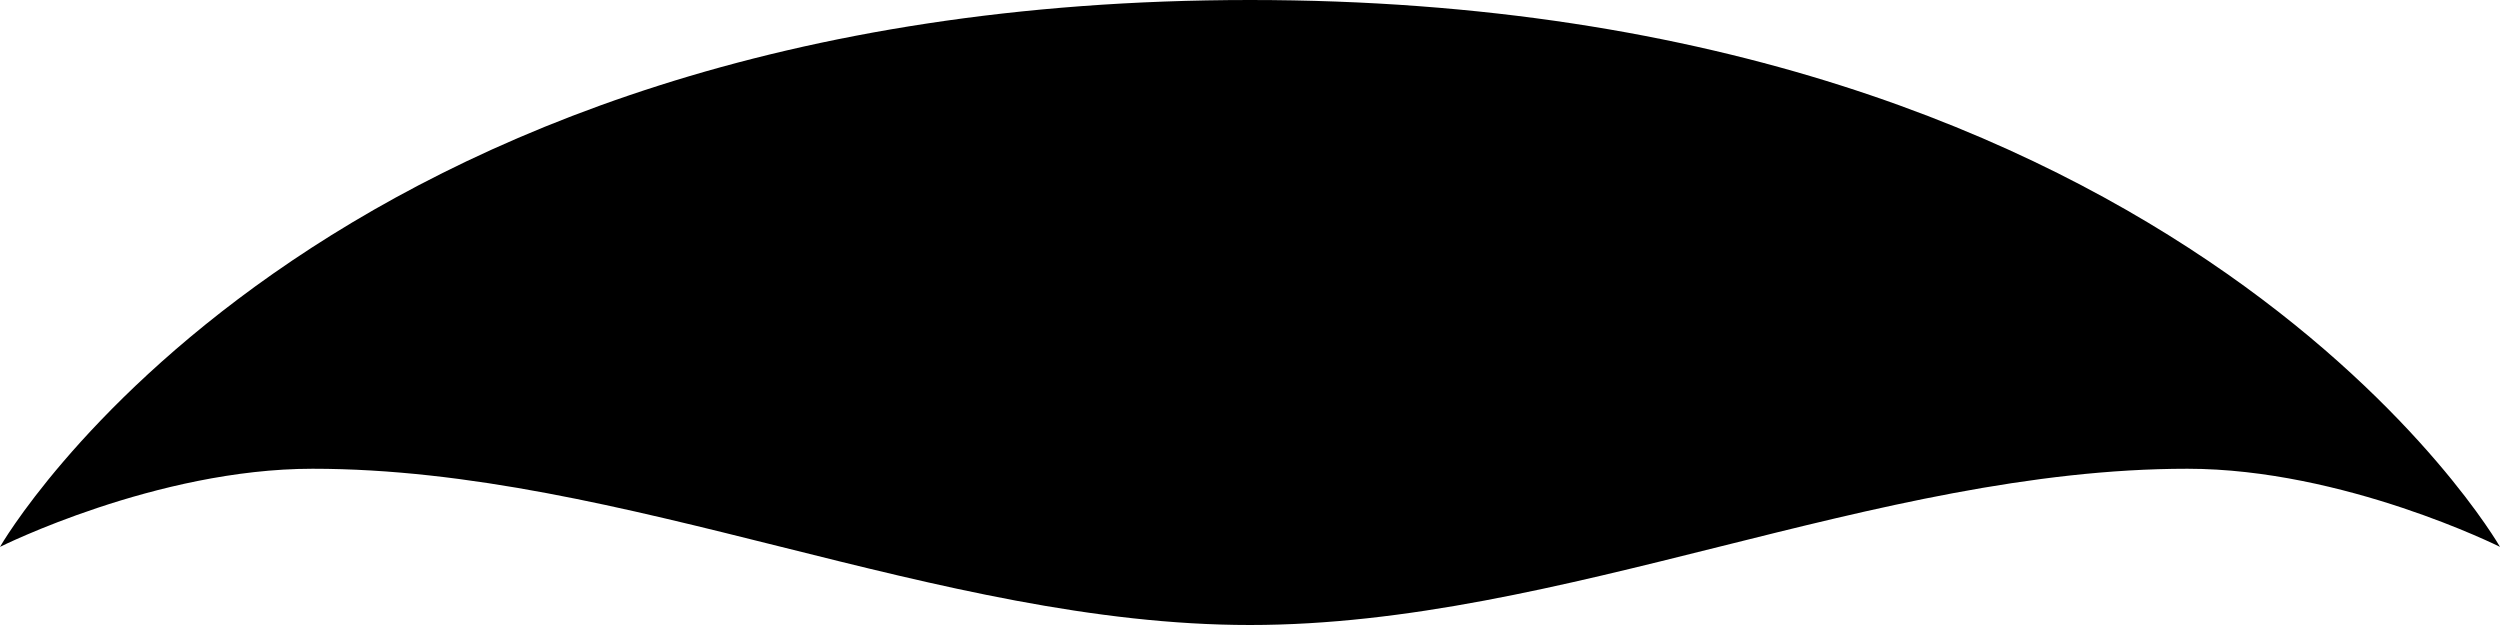 <svg width="32" height="8" viewBox="0 0 32 8" fill="none" xmlns="http://www.w3.org/2000/svg">
  <path d="M16 8C12 8 8 6 4 6C2 6 0 7 0 7C0 7 4 0 16 0C28 0 32 7 32 7C32 7 30 6 28 6C24 6 20 8 16 8Z" fill="currentColor"/>
</svg> 